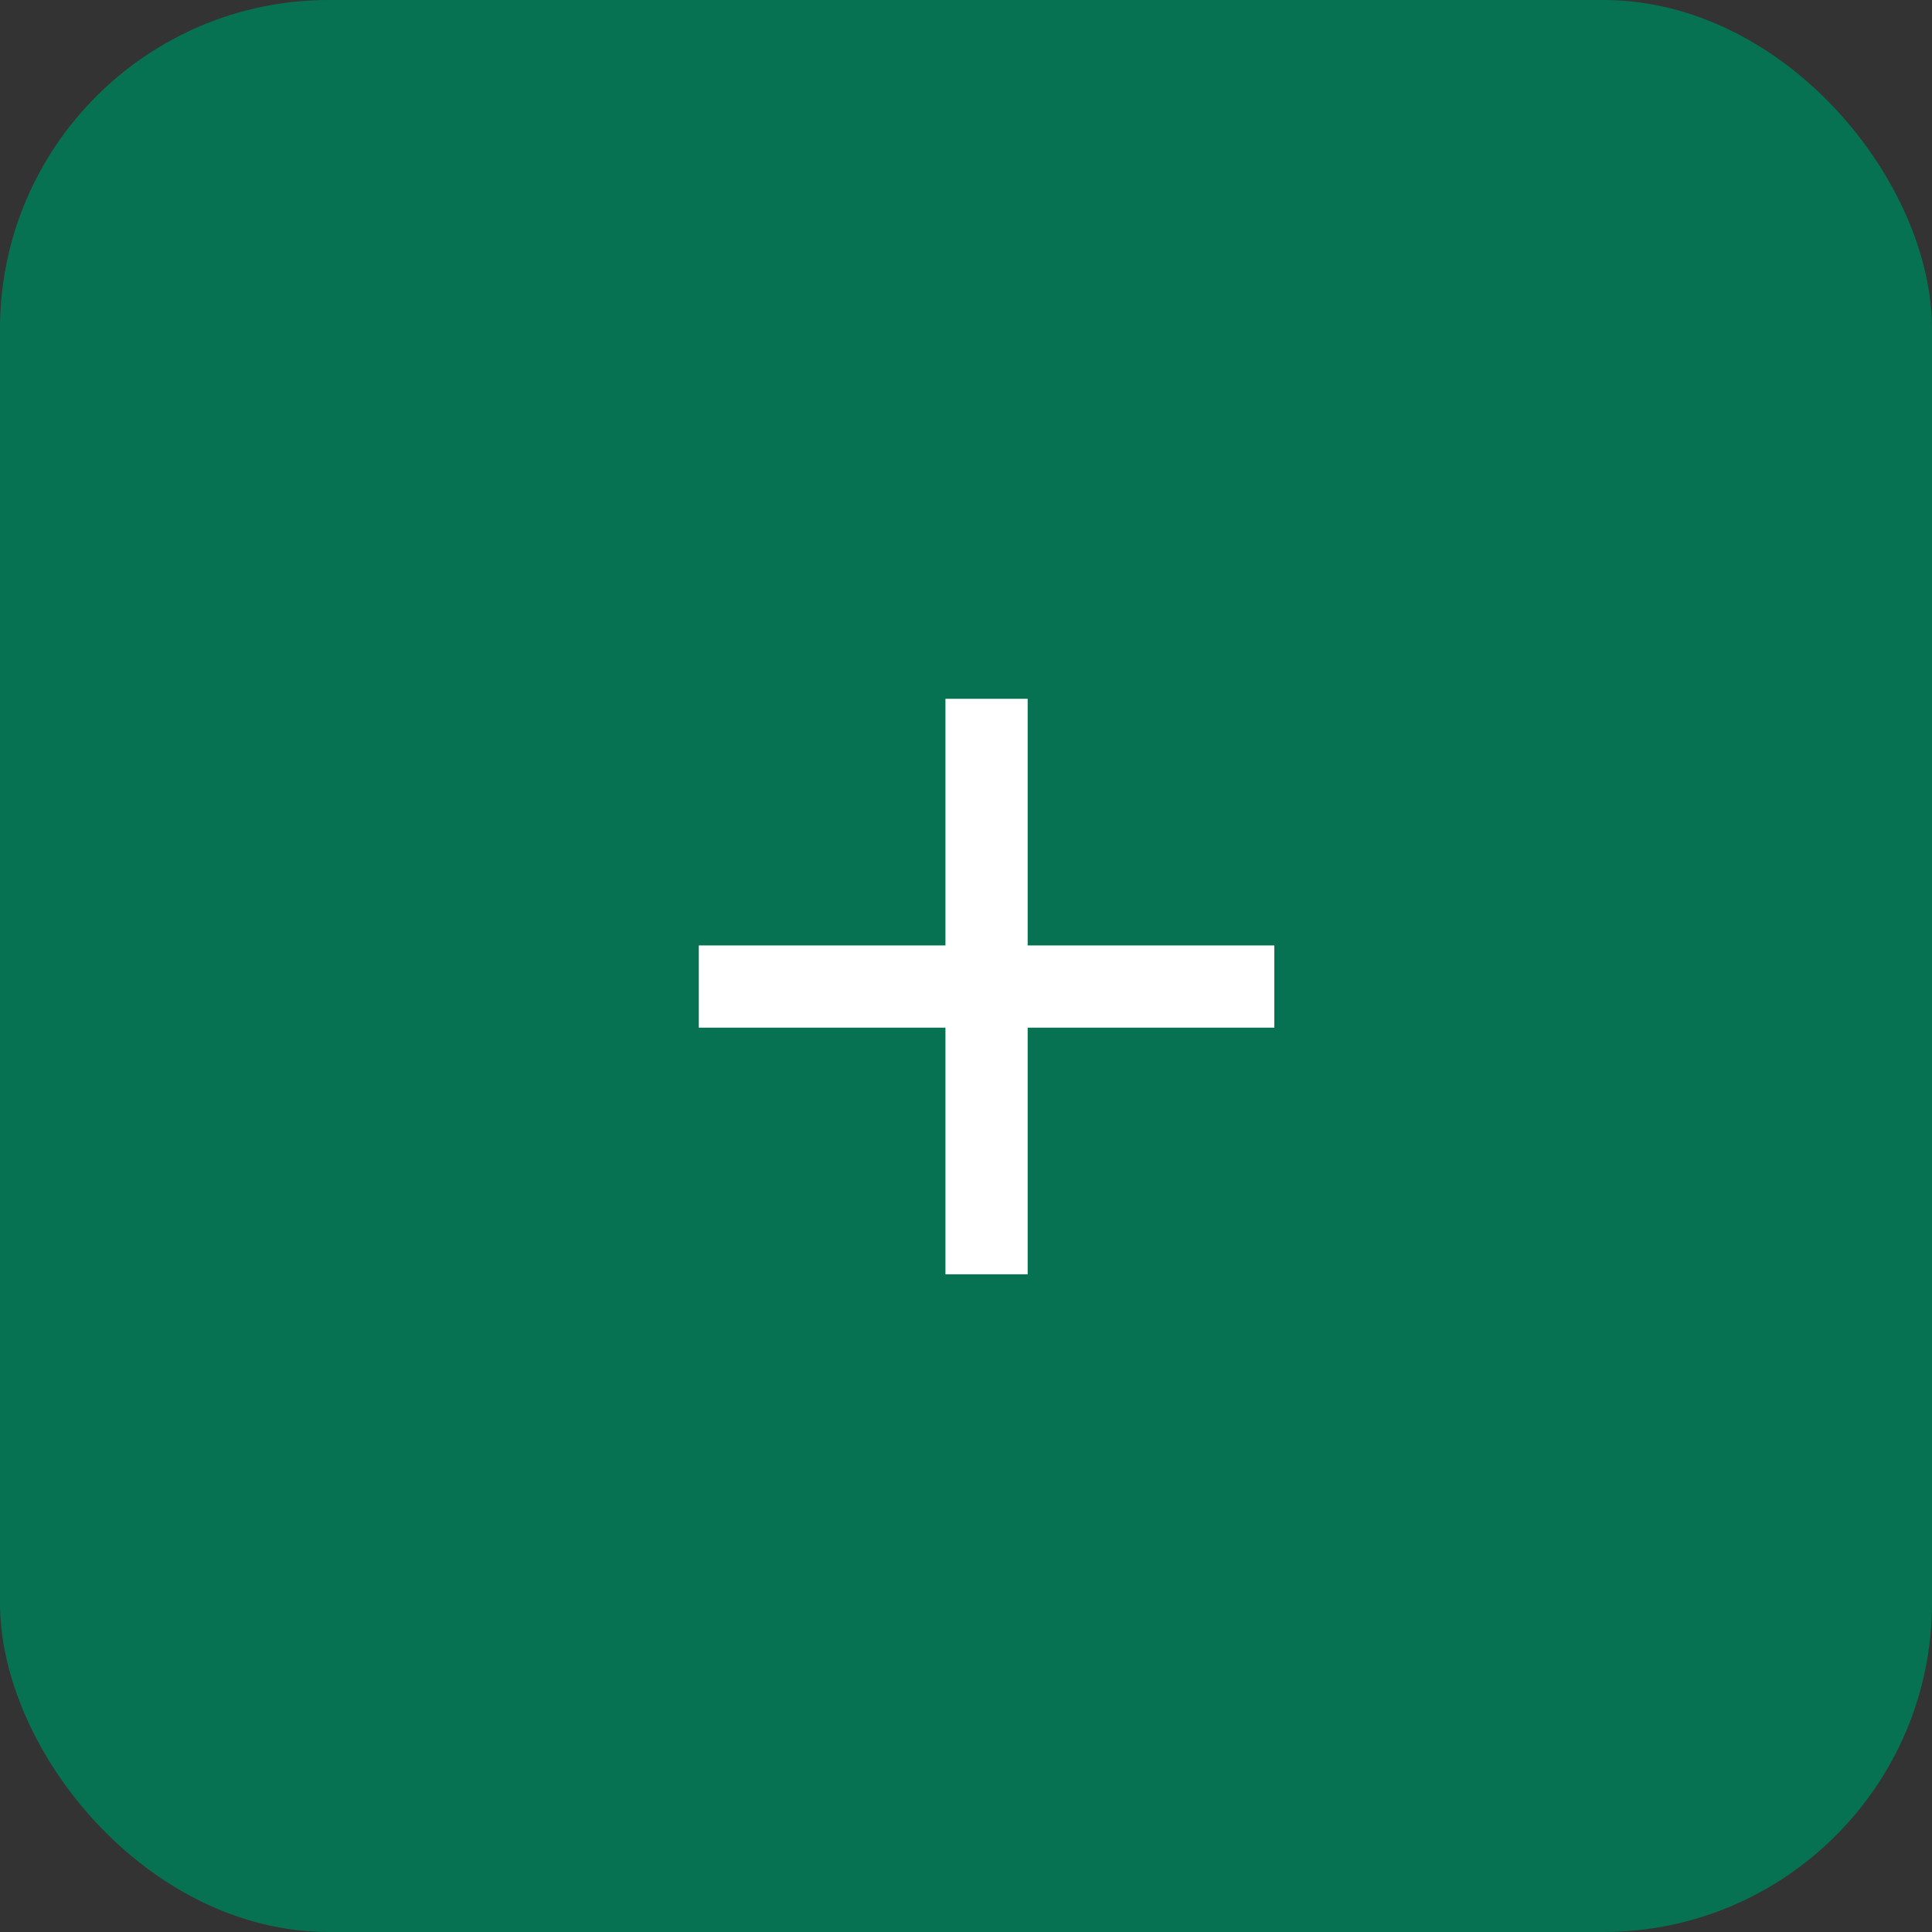 <svg width="47" height="47" viewBox="0 0 47 47" fill="none" xmlns="http://www.w3.org/2000/svg">
<rect x="0" y="0" width="47" height="47" fill="#333333" stroke="none"/>
<rect width="47" height="47" rx="8" fill="#077251"/>
<g clip-path="url(#clip0_1403_14009)">
<path d="M31 25H25V31H23V25H17V23H23V17H25V23H31V25Z" fill="white"/>
</g>
<defs>
<clipPath id="clip0_1403_14009">
<rect width="24" height="24" fill="white" transform="translate(12 12)"/>
</clipPath>
</defs>
</svg>
